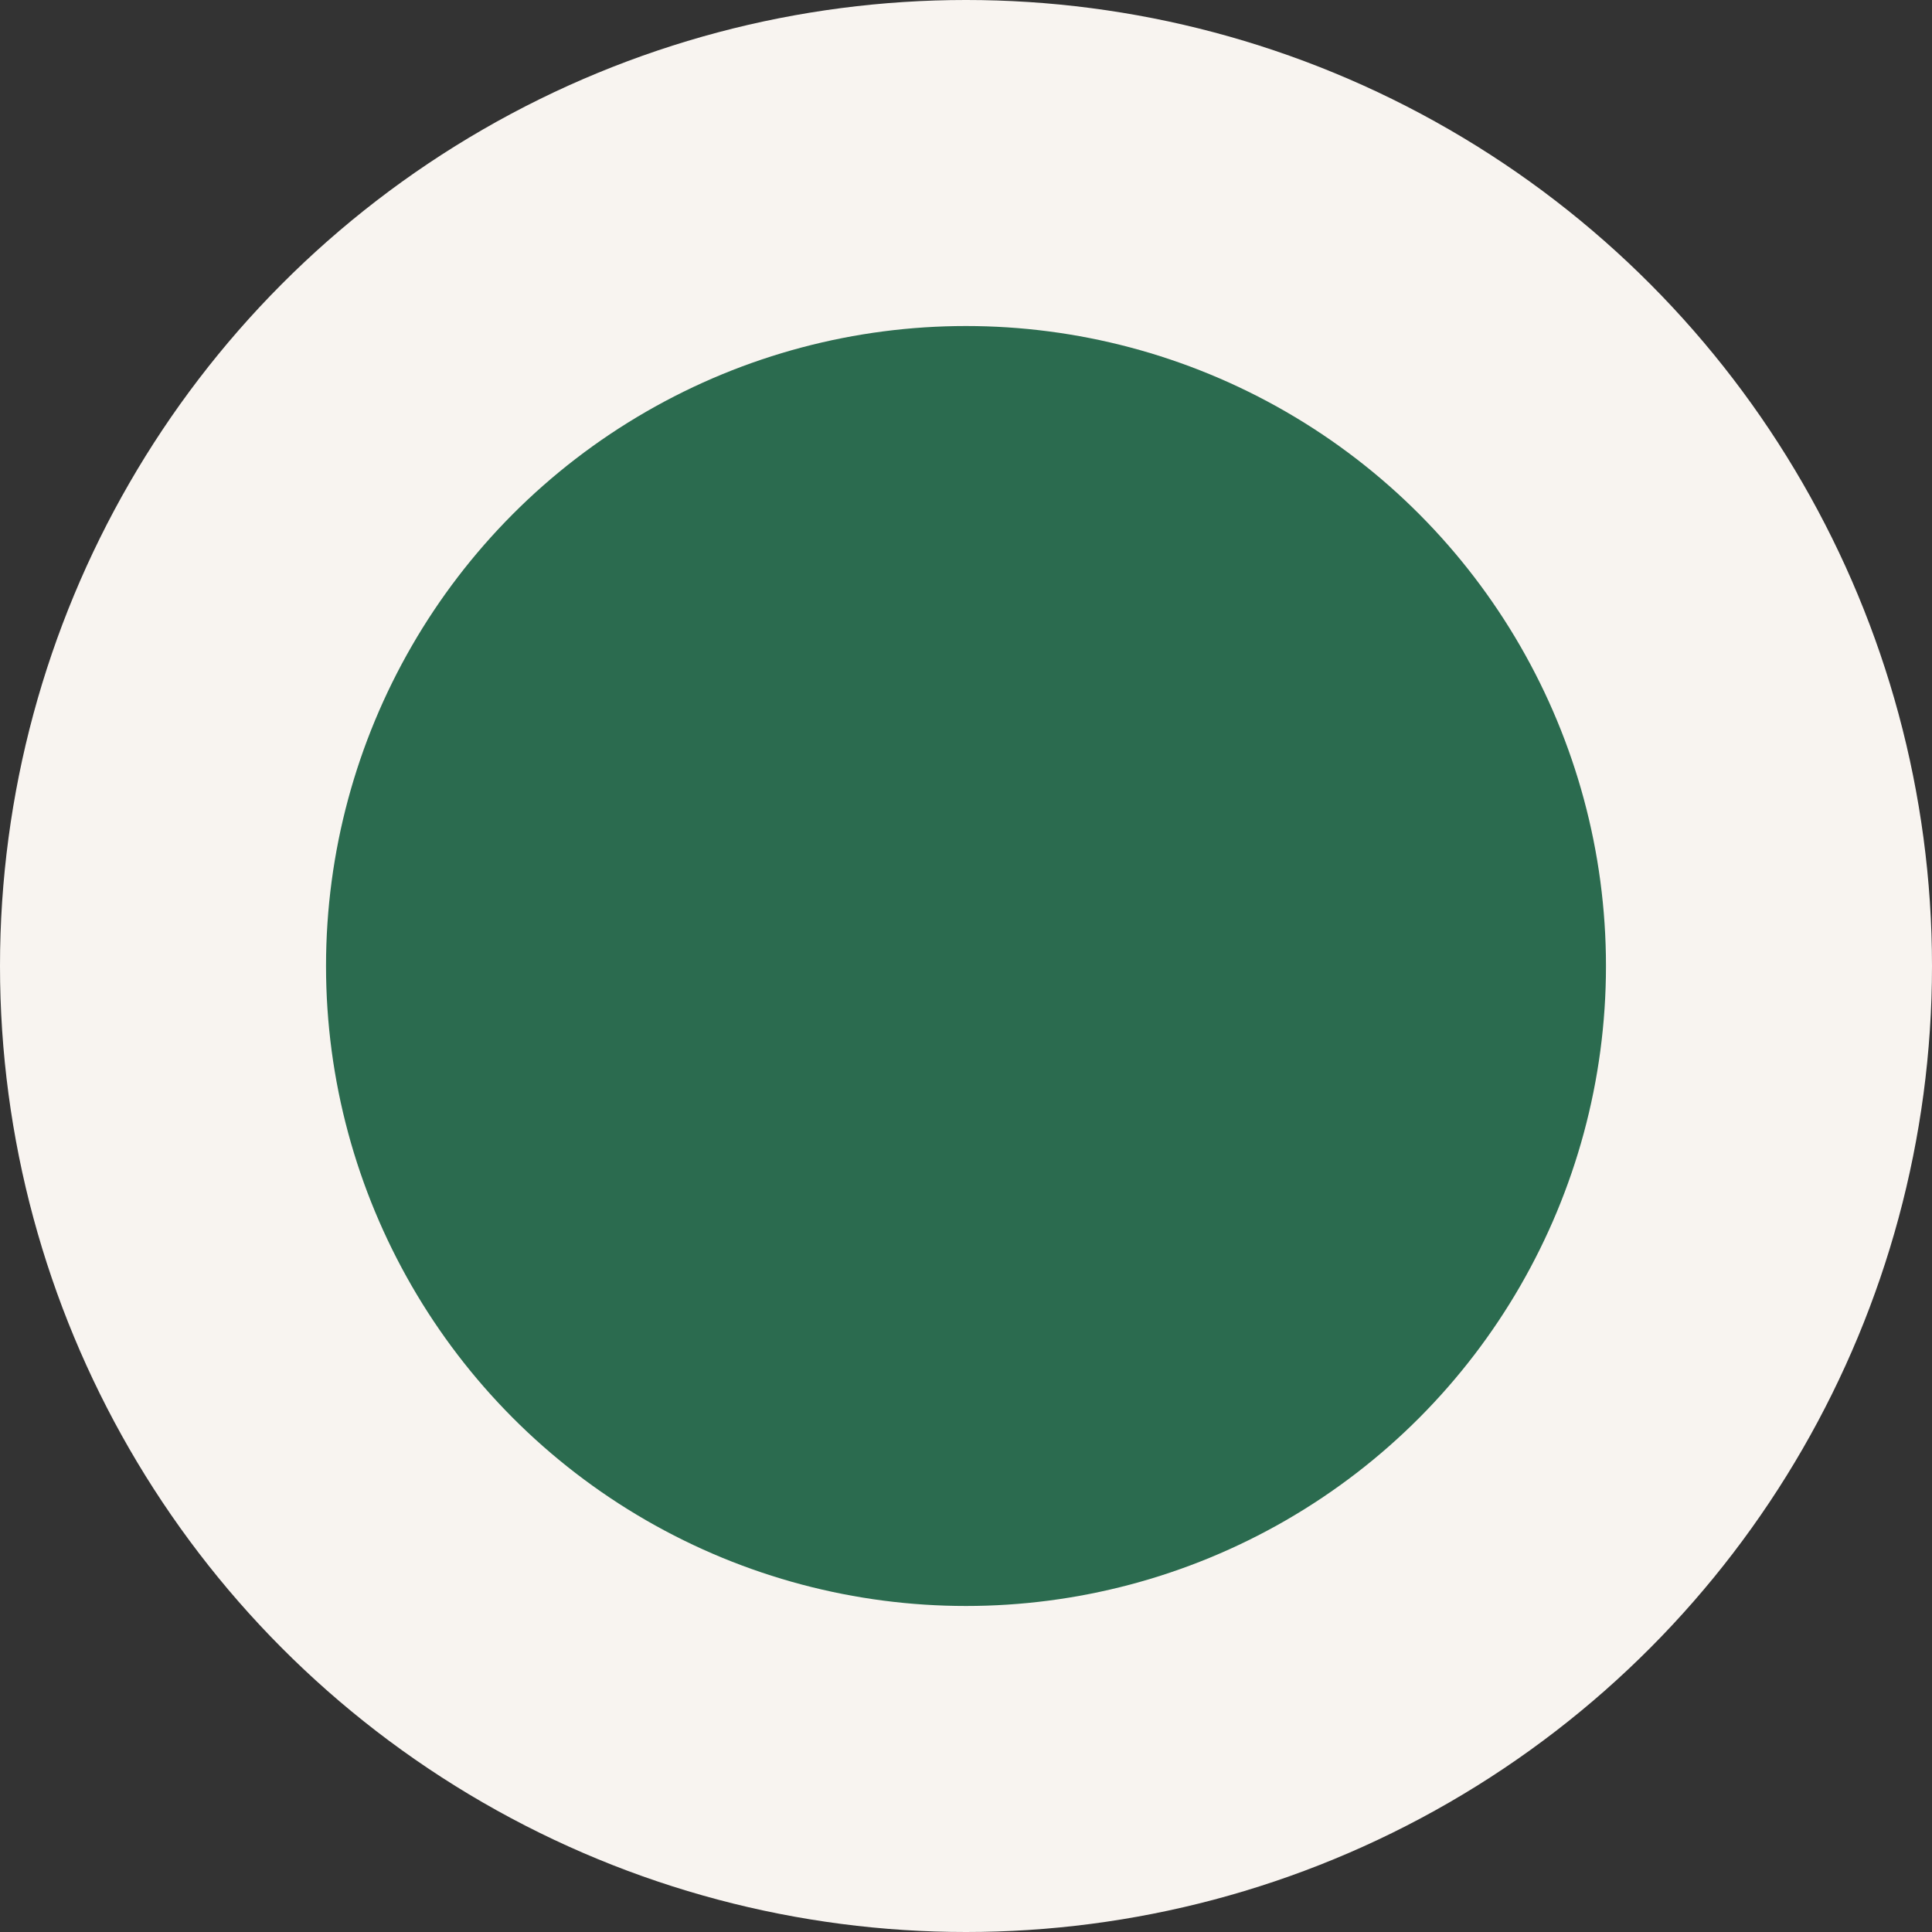 <svg xmlns="http://www.w3.org/2000/svg" viewBox="0 0 16 16">
  <rect x="0" y="0" width="16" height="16" fill="#333333" stroke="none"/>
  <circle cx="8" cy="8" r="8" fill="#F8F4F0"/>
  <circle cx="8" cy="8" r="5.3" fill="#2B6B4F"/>
</svg>
